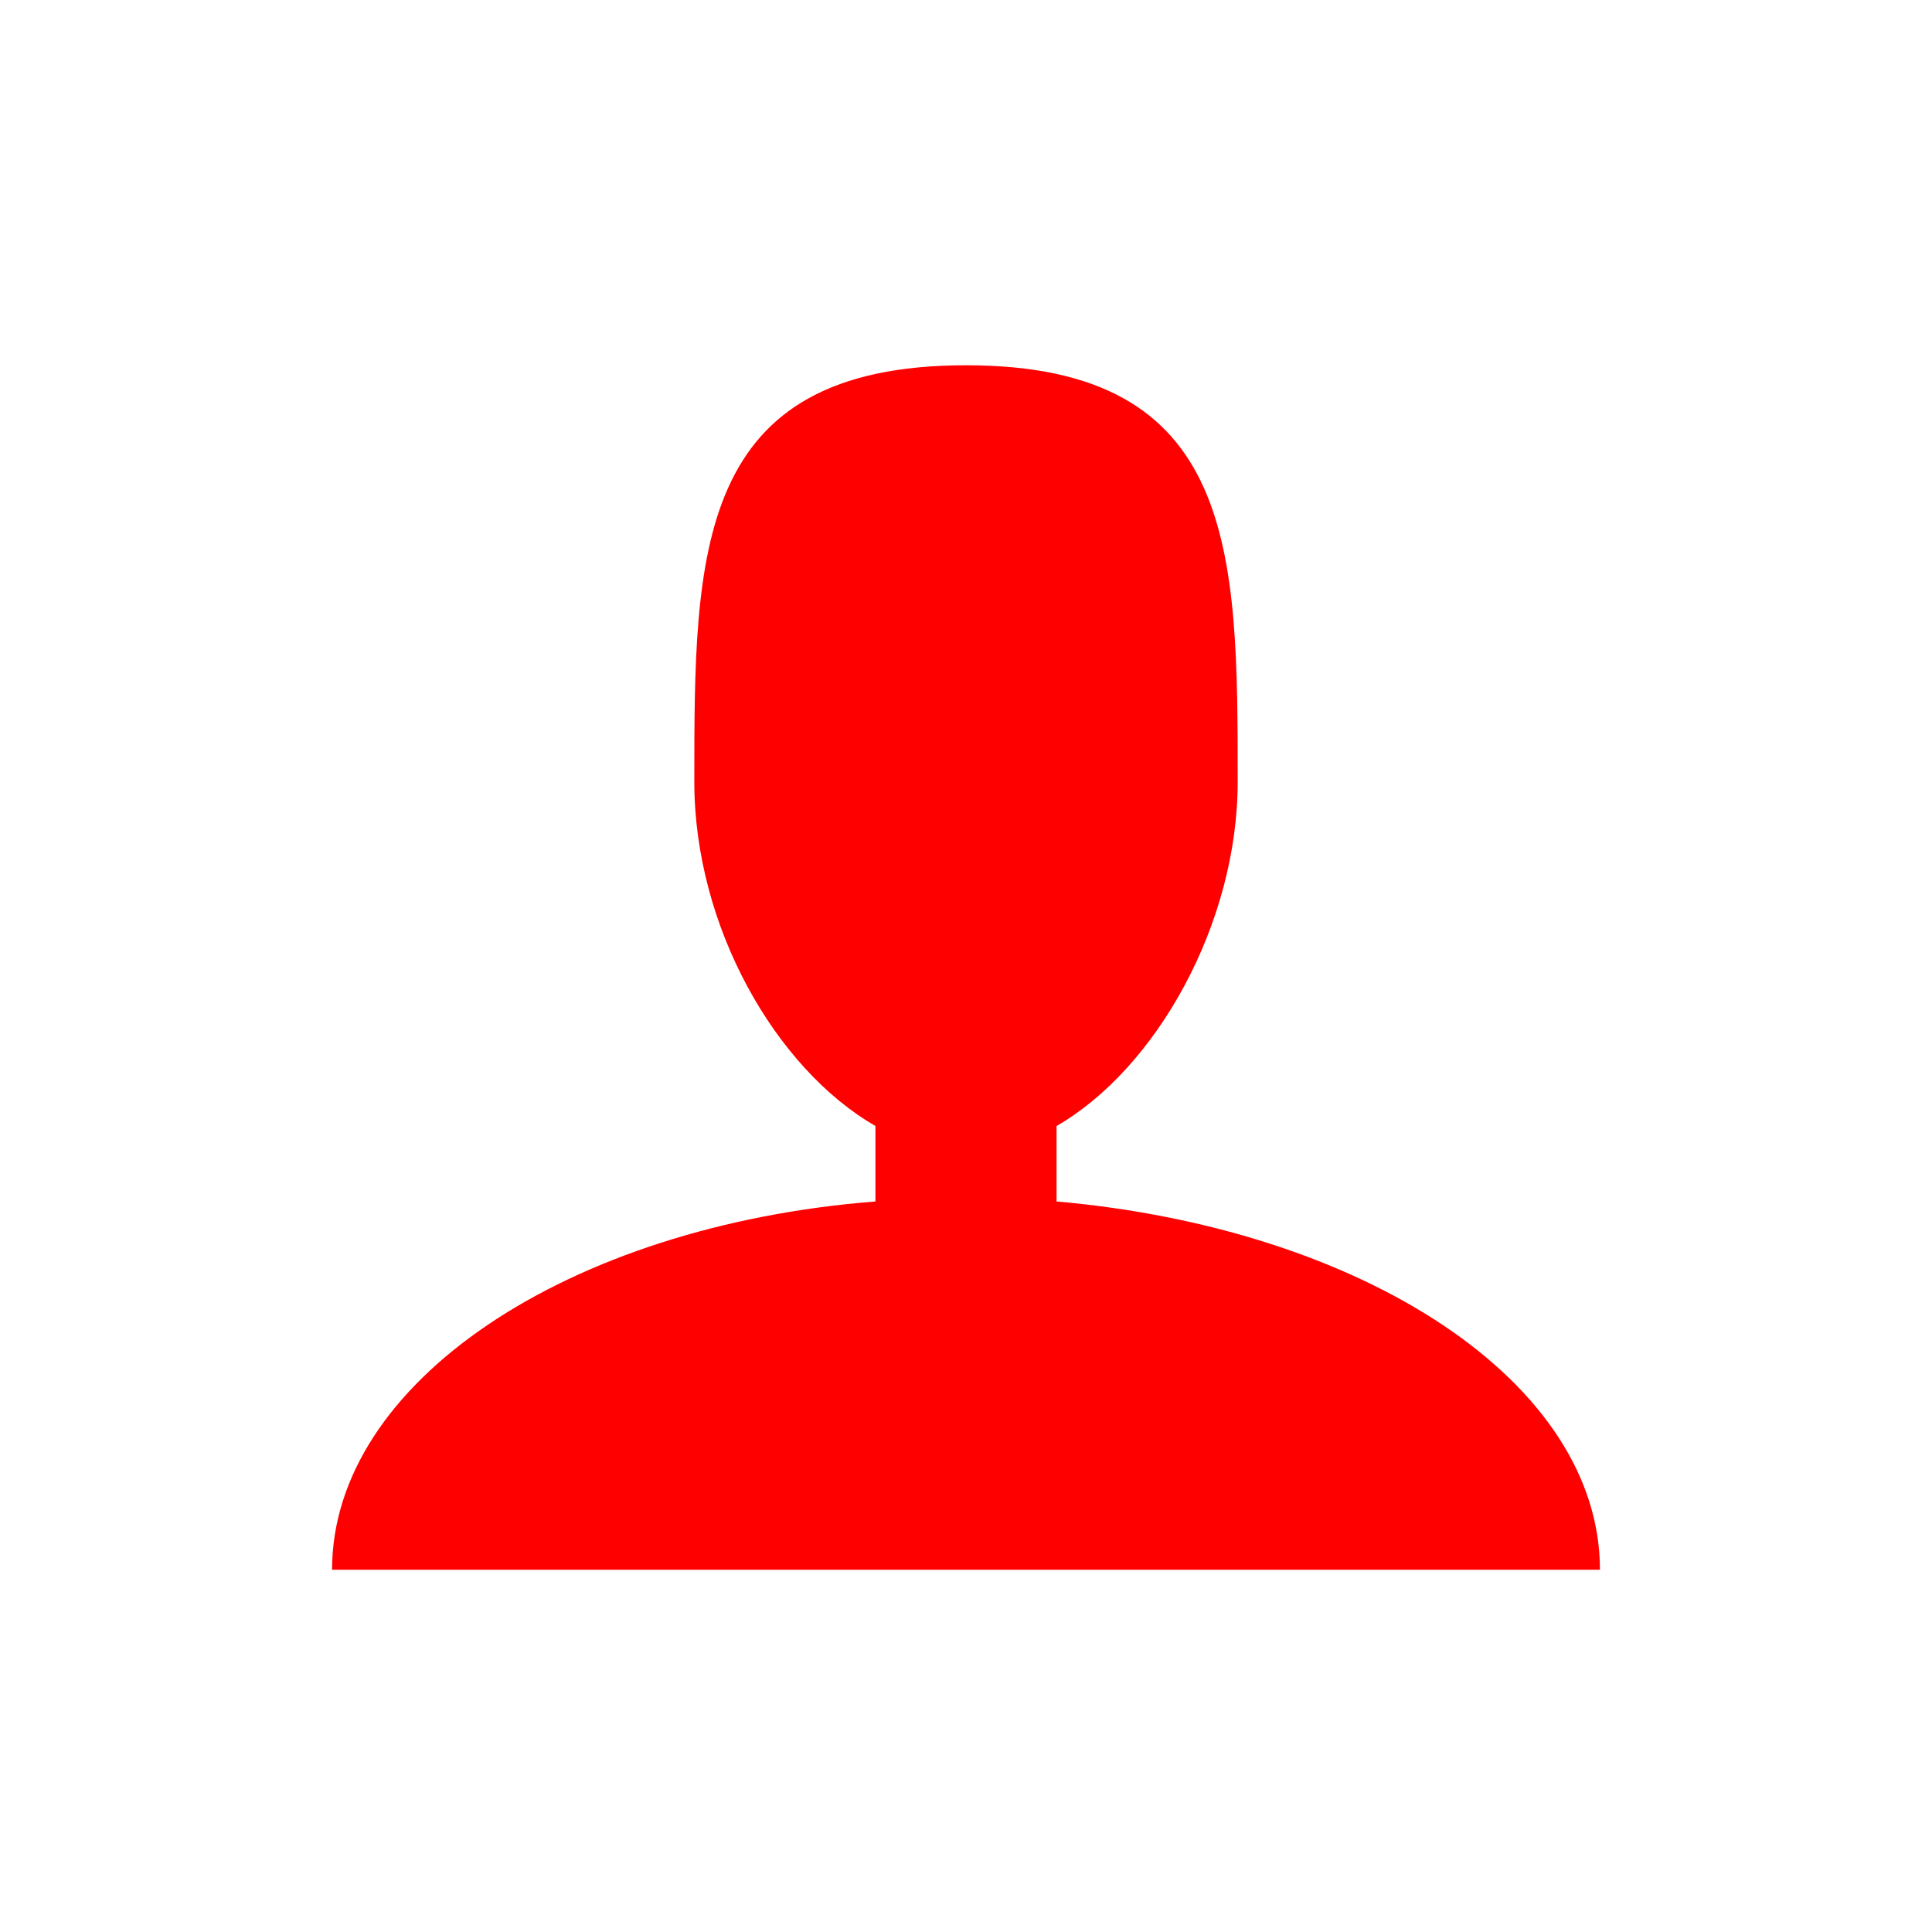 <?xml version="1.0" encoding="utf-8"?>
<!-- Generator: Adobe Illustrator 27.0.0, SVG Export Plug-In . SVG Version: 6.00 Build 0)  -->
<svg version="1.1" id="Capa_1" focusable="false" xmlns="http://www.w3.org/2000/svg" xmlns:xlink="http://www.w3.org/1999/xlink"
	 x="0px" y="0px" viewBox="0 0 64 64" style="enable-background:new 0 0 64 64;" xml:space="preserve">
<style type="text/css">
	.st0{fill:#FF0000;}
</style>
<path class="st0" d="M35,39.8v-2.5c3.3-1.9,6-6.7,6-11.4c0-7.6,0-13.8-9-13.8s-9,6.2-9,13.8c0,4.8,2.7,9.5,6,11.4v2.5
	c-10.2,0.8-18,6-18,12.2h42C53,45.8,45.2,40.7,35,39.8z"/>
</svg>
